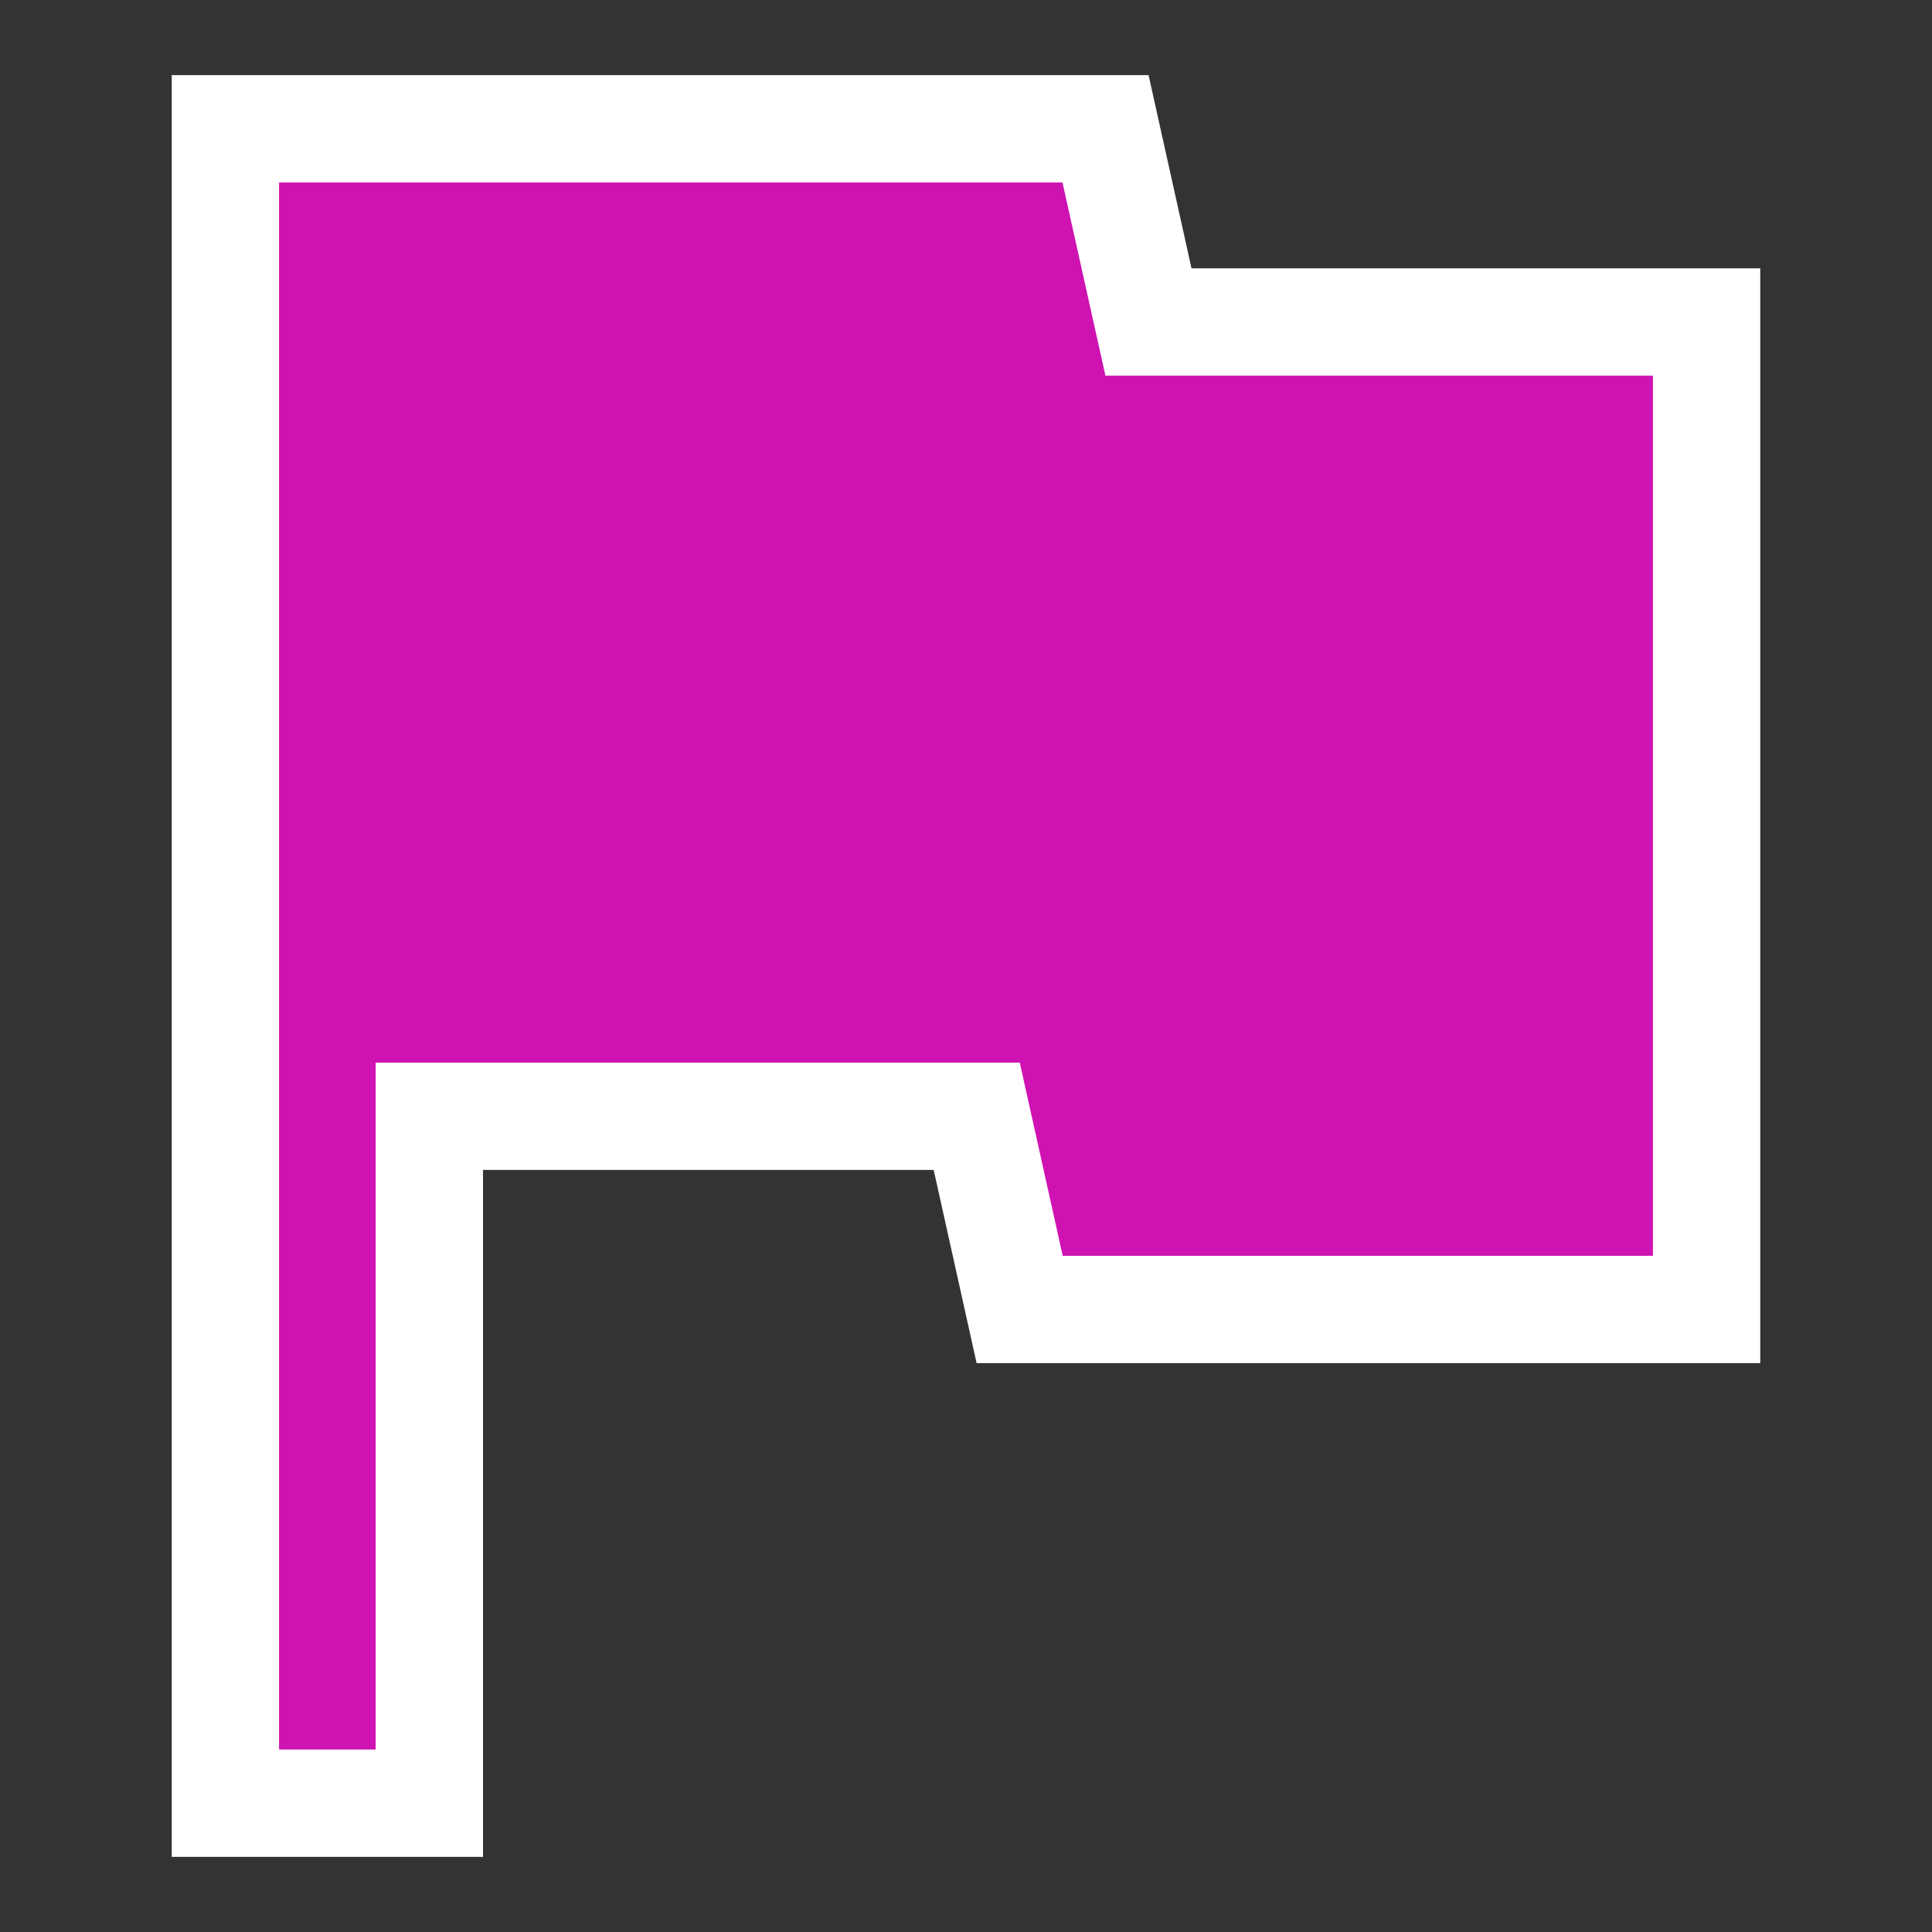 <svg xmlns="http://www.w3.org/2000/svg" preserveAspectRatio="none" viewBox="0 0 18 18">
<rect x="0" y="0" width="18" height="18" fill="#333333" stroke="none"/>
<path stroke="white" fill="#CF12B2" d="M10.7,3l-0.4-1.8H2.1v15.6H4v-6.4h5.1l0.4,1.8h6.4V3H10.7z"/>
</svg>
